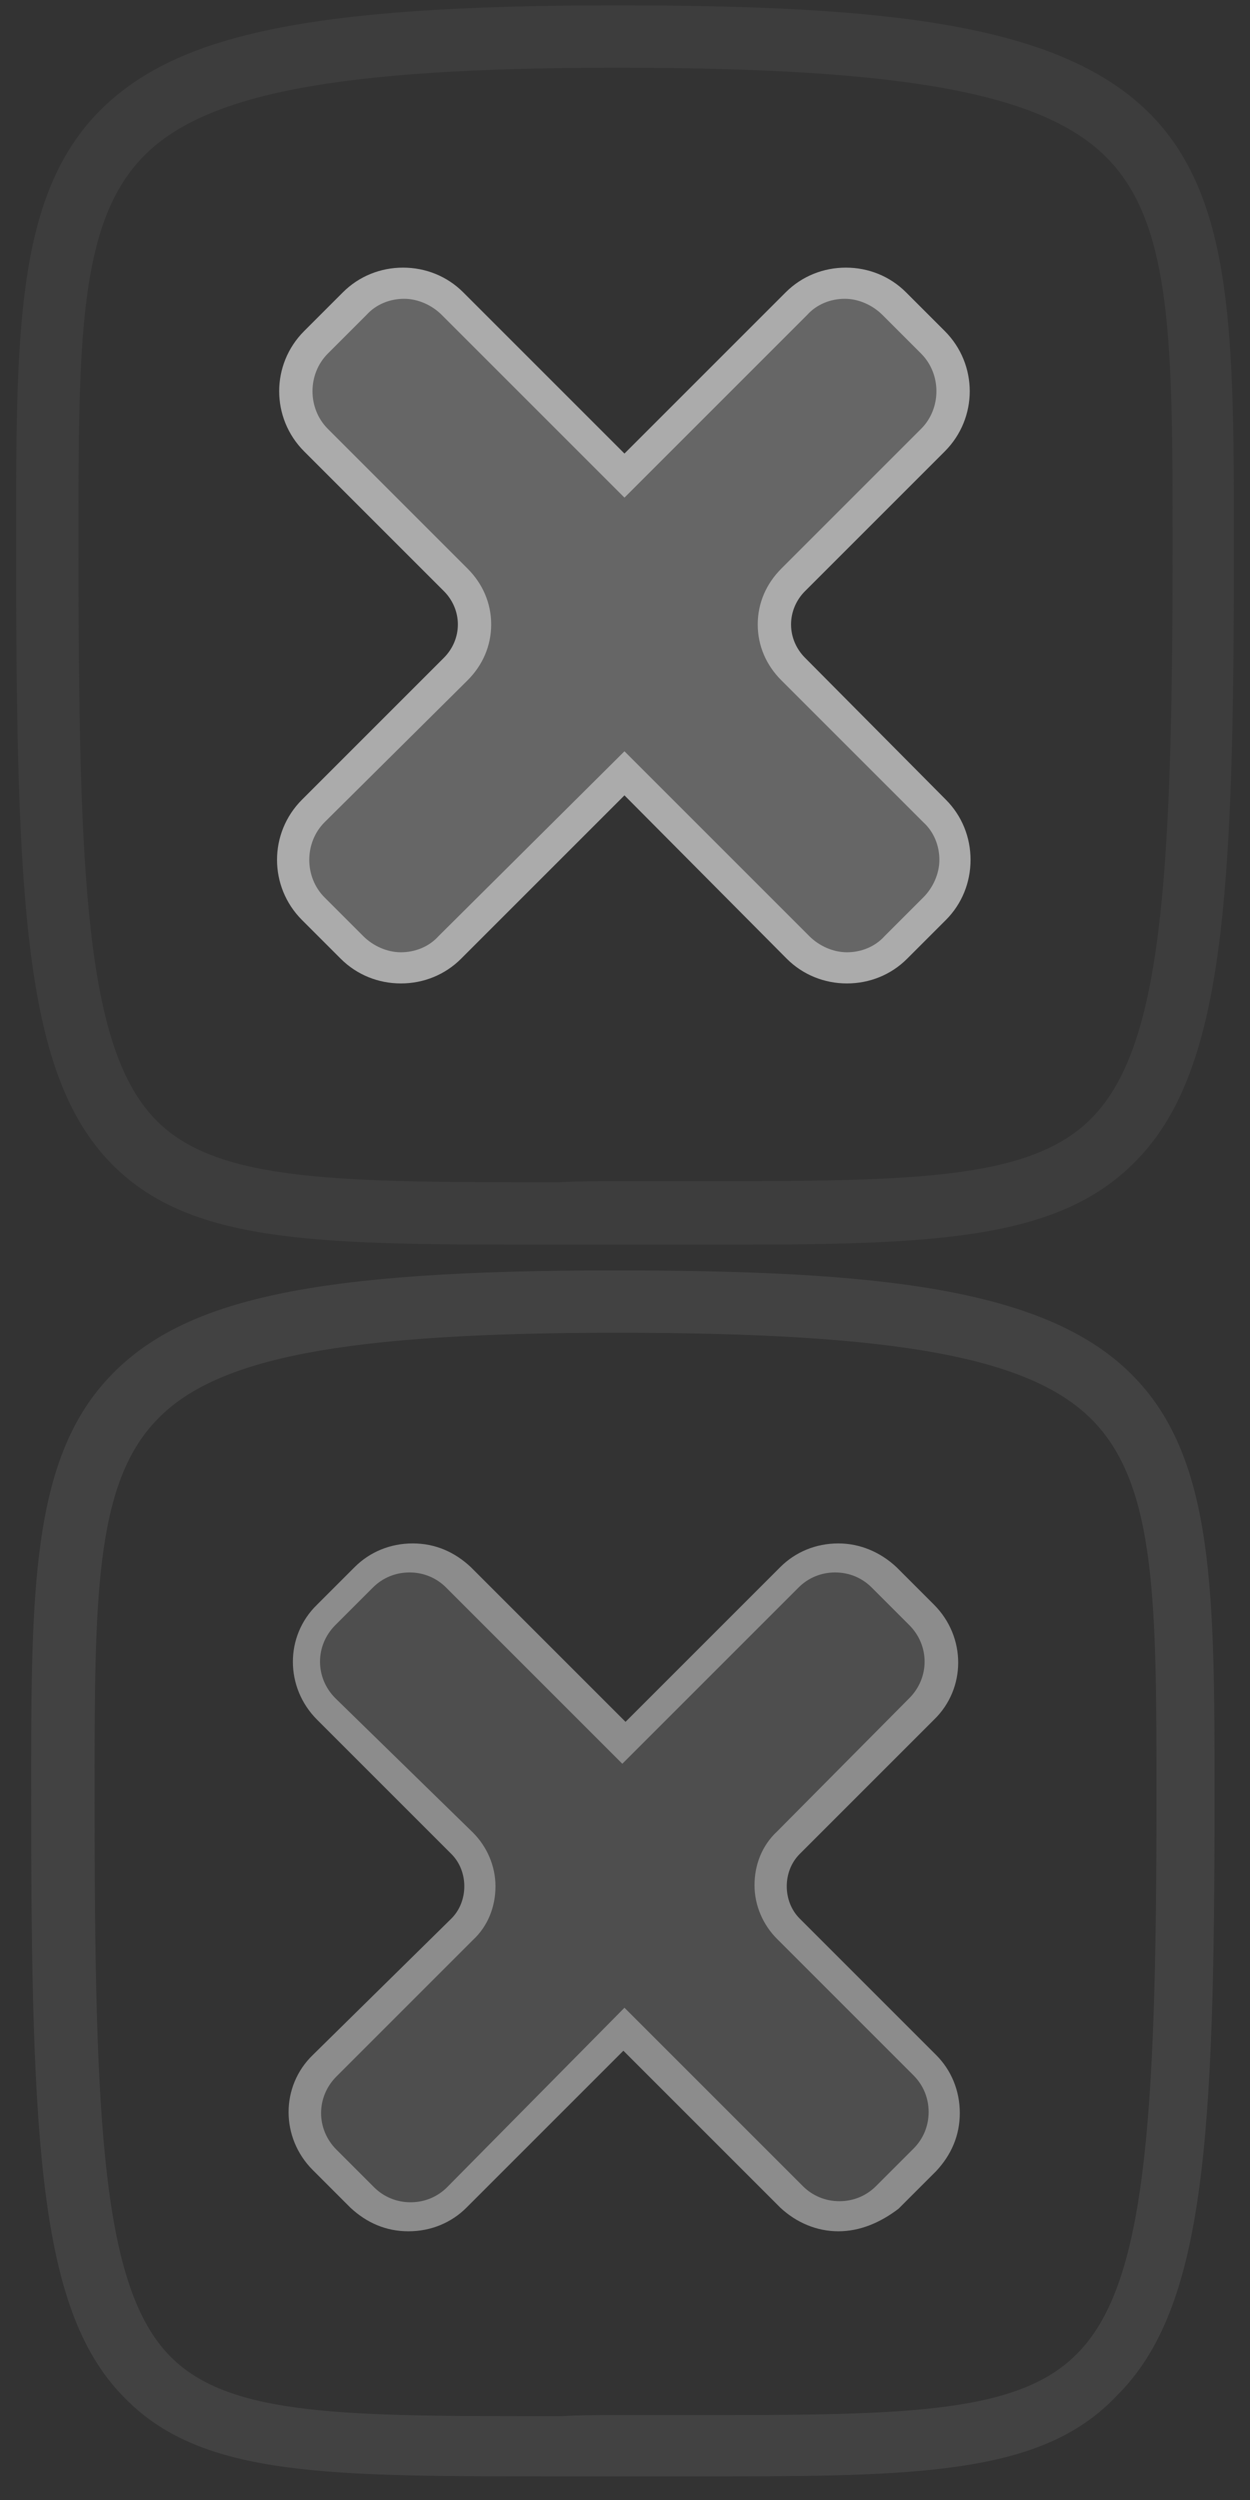 <?xml version="1.0" encoding="utf-8"?>
<!-- Generator: Adobe Illustrator 21.1.0, SVG Export Plug-In . SVG Version: 6.00 Build 0)  -->
<svg version="1.1" id="Layer_1" xmlns="http://www.w3.org/2000/svg" xmlns:xlink="http://www.w3.org/1999/xlink" x="0px" y="0px"
	 width="116.3px" height="232.6px" viewBox="0 0 116.3 232.6" style="enable-background:new 0 0 116.3 232.6;" xml:space="preserve"
	>
<rect x="0" y="0" width="116.3" height="232.6" fill="#333333" stroke="none"/>
<style type="text/css">
	.st0{display:none;fill:#535252;}
	.st1{display:none;}
	.st2{display:inline;opacity:0.5;fill:#EFEFEF;enable-background:new    ;}
	.st3{display:inline;opacity:0.5;fill:#C6C6C6;enable-background:new    ;}
	.st4{opacity:0.5;}
	.st5{opacity:0.5;fill:#5C5C5C;enable-background:new    ;}
	.st6{opacity:0.75;}
	.st7{display:inline;}
	.st8{fill:#EAEAEA;fill-opacity:0.3;}
	.st9{fill:#EAEAEA;}
	.st10{fill:#D1D1D1;}
	.st11{fill:#A5A5A5;fill-opacity:0.3;}
	.st12{fill:#CECECE;}
	.st13{display:inline;fill:#AAAAAA;}
	.st14{fill:#AAAAAA;}
	.st15{display:inline;fill:#62B146;}
	.st16{display:inline;fill:#54913A;}
	.st17{display:inline;fill:#DD4122;}
	.st18{display:inline;fill:#B73520;}
	.st19{display:inline;fill:#EAEAEA;fill-opacity:0.3;}
	.st20{display:inline;fill:#EFEFEF;}
	.st21{display:inline;fill:#EAEAEA;}
	.st22{fill:#EFEFEF;}
	.st23{display:inline;fill:#CECECE;}
	.st24{display:inline;opacity:0.25;}
	.st25{fill:#FFFFFF;}
	.st26{display:none;fill:#FFFFFF;}
	.st27{fill:#8C8C8C;fill-opacity:0.3;}
	.st28{fill:#8C8C8C;}
	.st29{opacity:0.5;fill:#FFFFFF;fill-opacity:0.5;}
	.st30{display:none;fill:#EFEFEF;}
	.st31{fill:#ABABAB;}
	.st32{display:inline;fill:none;stroke:#E70012;stroke-width:0.25;stroke-miterlimit:10;}
</style>
<path class="st0" d="M57.2,109.9c2.1,0,4,0,6,0c20.8,0,32.3,0.1,38.2-5.8c6.5-6.5,7.6-21.6,7.6-53.2c0-18.7,0-29.9-6-36.1
	c-5.9-6.1-18.7-8.5-45.7-8.5c-26.1,0-38.5,2.4-44.2,8.4C7.3,20.9,7.3,32,7.3,50.4v0.2c0,31.5,0.7,47.1,7.3,53.7
	c5.7,5.7,17,5.7,37.4,5.7C53.7,109.9,55.5,109.9,57.2,109.9z"/>
<path class="st0" d="M57.2,224.9c2,0,3.9,0,5.8,0c20.2,0,31.4,0.1,37.1-5.7c6.3-6.3,7.4-21,7.4-51.6c0-18.1,0-29-5.8-35.1
	c-5.7-6-18.2-8.3-44.4-8.3c-25.3,0-37.4,2.3-42.9,8.2c-5.7,6-5.7,16.8-5.7,34.7v0.2c0,30.6,0.7,45.8,7.1,52.2
	c5.6,5.6,16.5,5.5,36.4,5.5C53.8,224.9,55.5,224.9,57.2,224.9z"/>
<g id="Framing_-_ON" class="st1">
	<path class="st2" d="M68.4,115.8c-1.7,0-3.4,0-5.2,0c-1.9,0-3.9,0-5.9,0c-1.8,0-3.5,0-5.2,0c-22,0-34.1,0.1-41.6-7.4
		c-8.2-8.2-9-23.9-9-57.8v-0.2c0-19.2,0-31.8,7.4-39.7C16,3.2,28.6,0.5,57.3,0.5c25.3,0,41.6,1.7,49.9,10.3
		c7.6,7.9,7.6,20.7,7.6,40.1c0,32.7-0.9,49-9.3,57.3C98.5,115.2,87.5,115.8,68.4,115.8z M57.3,109.9c2.1,0,4,0,6,0
		c20.8,0,32.3,0.1,38.2-5.8c6.5-6.5,7.6-21.6,7.6-53.2c0-18.7,0-29.9-6-36.1c-5.9-6.1-18.7-8.5-45.7-8.5c-26.1,0-38.5,2.4-44.2,8.4
		C7.3,20.9,7.3,32,7.3,50.4v0.2c0,31.5,0.7,47.1,7.3,53.7c5.7,5.7,17,5.7,37.4,5.7C53.7,109.9,55.5,109.9,57.3,109.9z"/>
</g>
<g id="Framing_-_DOWN" class="st1">
	<path class="st3" d="M68,230.4c-1.6,0-3.3,0-5,0c-1.9,0-3.8,0-5.8,0c-1.7,0-3.4,0-5.1,0c-21.4,0-33.2,0.1-40.4-7.2
		c-8-7.9-8.8-23.2-8.8-56.2v-0.2c0-18.6,0-30.9,7.2-38.6c6.9-7.4,19.2-10,47-10c24.6,0,40.5,1.6,48.5,10c7.4,7.7,7.4,20.2,7.4,39
		c0,31.8-0.9,47.6-9.1,55.7C97.3,229.9,86.6,230.4,68,230.4z M57.3,224.7c2,0,3.9,0,5.8,0c20.2,0,31.4,0.1,37.1-5.7
		c6.3-6.3,7.4-21,7.4-51.6c0-18.1,0-29-5.8-35.1c-5.7-6-18.2-8.3-44.4-8.3c-25.3,0-37.4,2.3-42.9,8.2c-5.7,6-5.7,16.8-5.7,34.7v0.2
		c0,30.6,0.7,45.8,7.1,52.2c5.6,5.6,16.5,5.5,36.4,5.5C53.8,224.7,55.5,224.7,57.3,224.7z"/>
</g>
<g id="Framing_-_ON_-_LtBG" class="st4">
	<path class="st5" d="M68.4,115.8c-1.7,0-3.4,0-5.2,0c-1.9,0-3.9,0-5.9,0c-1.8,0-3.5,0-5.2,0c-22,0-34.1,0.1-41.6-7.4
		c-8.2-8.2-9-23.9-9-57.8v-0.2c0-19.2,0-31.8,7.4-39.7C16,3.2,28.6,0.5,57.3,0.5c25.3,0,41.6,1.7,49.9,10.3
		c7.6,7.9,7.6,20.7,7.6,40.1c0,32.7-0.9,49-9.3,57.3C98.5,115.2,87.5,115.8,68.4,115.8z M57.3,109.9c2.1,0,4,0,6,0
		c20.8,0,32.3,0.1,38.2-5.8c6.5-6.5,7.6-21.6,7.6-53.2c0-18.7,0-29.9-6-36.1c-5.9-6.1-18.7-8.5-45.7-8.5c-26.1,0-38.5,2.4-44.2,8.4
		C7.3,20.9,7.3,32,7.3,50.4v0.2c0,31.5,0.7,47.1,7.3,53.7c5.7,5.7,17,5.7,37.4,5.7C53.7,109.9,55.5,109.9,57.3,109.9z"/>
</g>
<g id="Framing_-_DOWN_-_LtBG" class="st6">
	<path class="st5" d="M68,230.4c-1.6,0-3.3,0-5,0c-1.9,0-3.8,0-5.8,0c-1.7,0-3.4,0-5.1,0c-21.4,0-33.2,0.1-40.4-7.2
		c-8-7.9-8.8-23.2-8.8-56.2v-0.2c0-18.6,0-30.9,7.2-38.6c6.9-7.4,19.2-10,47-10c24.6,0,40.5,1.6,48.5,10c7.4,7.7,7.4,20.2,7.4,39
		c0,31.8-0.9,47.6-9.1,55.7C97.3,229.9,86.6,230.4,68,230.4z M57.3,224.7c2,0,3.9,0,5.8,0c20.2,0,31.4,0.1,37.1-5.7
		c6.3-6.3,7.4-21,7.4-51.6c0-18.1,0-29-5.8-35.1c-5.7-6-18.2-8.3-44.4-8.3c-25.3,0-37.4,2.3-42.9,8.2c-5.7,6-5.7,16.8-5.7,34.7v0.2
		c0,30.6,0.7,45.8,7.1,52.2c5.6,5.6,16.5,5.5,36.4,5.5C53.8,224.7,55.5,224.7,57.3,224.7z"/>
</g>
<g id="Export_-_ON" class="st1">
	<g class="st7">
		<g>
			<g>
				<path class="st8" d="M26.4,91.1c0,2.3,1.8,4.1,4.1,4.1h54.9c2.5,0,4.4-2,4.4-4.4V59.6c0-1.4-1.1-2.5-2.5-2.5H71.5v16.7
					c0,3.1-2.5,5.6-5.6,5.6H50.2c-2.9,0-5.3-2.4-5.3-5.3v-17h-16c-1.4,0-2.5,1.1-2.5,2.5C26.4,59.6,26.4,91.1,26.4,91.1z"/>
				<path class="st9" d="M87.1,59.8v31c0,1-0.8,1.7-1.7,1.7H30.6c-0.8,0-1.4-0.6-1.4-1.4V59.8h13.1v14.3c0,4.4,3.6,8,8,8H66
					c4.6,0,8.3-3.7,8.3-8.3v-14L87.1,59.8 M87.4,57.1H71.5v16.7c0,3.1-2.5,5.6-5.6,5.6H50.2c-2.9,0-5.3-2.4-5.3-5.3v-17h-16
					c-1.4,0-2.5,1.1-2.5,2.5v31.6c0,2.3,1.8,4.1,4.1,4.1h54.9c2.5,0,4.4-2,4.4-4.4V59.6C89.8,58.2,88.7,57.1,87.4,57.1L87.4,57.1z"
					/>
			</g>
		</g>
		<path class="st10" d="M60.6,23.8h-4.9c-1.2,0-2.2,1-2.2,2.2v43.4c0,1.2,1,2.2,2.2,2.2h4.9c1.2,0,2.2-1,2.2-2.2V26
			C62.8,24.8,61.8,23.8,60.6,23.8z"/>
		<path class="st10" d="M59.5,21.6L59.5,21.6c-0.8-0.8-2.1-0.8-2.9,0L41.1,37.1c-0.8,0.8-0.8,2.1,0,2.9l0,0c0.8,0.8,2.1,0.8,2.9,0
			l15.5-15.5C60.3,23.7,60.3,22.4,59.5,21.6z"/>
		<path class="st10" d="M56.6,21.6L56.6,21.6c0.8-0.8,2.1-0.8,2.9,0L75,37.1c0.8,0.8,0.8,2.1,0,2.9l0,0c-0.8,0.8-2.1,0.8-2.9,0
			L56.6,24.5C55.9,23.7,55.9,22.4,56.6,21.6z"/>
	</g>
</g>
<g id="Export_-_DOWN" class="st1">
	<g class="st7">
		<g>
			<path class="st11" d="M27.7,206.1c0,2.2,1.8,3.9,3.9,3.9h52.6c2.4,0,4.3-1.9,4.3-4.3v-30c0-1.3-1.1-2.4-2.4-2.4H70.9v16
				c0,3-2.4,5.4-5.4,5.4h-15c-2.8,0-5-2.3-5-5v-16.3H30.1c-1.3,0-2.4,1.1-2.4,2.4V206.1z"/>
			<path class="st12" d="M86,176v29.8c0,0.9-0.7,1.7-1.7,1.7H31.7c-0.7,0-1.3-0.6-1.3-1.3V176H43v13.7c0,4.2,3.4,7.6,7.6,7.6h15.1
				c4.4,0,8-3.6,8-8V176H86 M86.2,173.4H70.9v16c0,3-2.4,5.4-5.4,5.4h-15c-2.8,0-5-2.3-5-5v-16.3H30.1c-1.3,0-2.4,1.1-2.4,2.4v30.3
				c0,2.2,1.8,3.9,3.9,3.9h52.6c2.4,0,4.3-1.9,4.3-4.3v-30C88.6,174.5,87.5,173.4,86.2,173.4L86.2,173.4z"/>
		</g>
	</g>
	<path class="st13" d="M60.4,141.5h-4.5c-1.2,0-2.2,1-2.2,2.2v41.4c0,1.2,1,2.2,2.2,2.2h4.5c1.2,0,2.2-1,2.2-2.2v-41.4
		C62.6,142.5,61.6,141.5,60.4,141.5z"/>
	<path class="st13" d="M59.5,139.4L59.5,139.4c-0.8-0.8-2-0.8-2.7,0l-14.9,14.9c-0.8,0.8-0.8,2,0,2.7l0,0c0.8,0.8,2,0.8,2.7,0
		l14.9-14.9C60.2,141.3,60.2,140.1,59.5,139.4z"/>
	<path class="st13" d="M56.7,139.4L56.7,139.4c0.8-0.8,2-0.8,2.7,0l14.8,14.8c0.8,0.8,0.8,2,0,2.7l0,0c-0.8,0.8-2,0.8-2.7,0
		l-14.8-14.8C55.9,141.3,55.9,140.1,56.7,139.4z"/>
</g>
<g id="Glossary_-_ON" class="st1">
	<g class="st7">
		<g>
			<path class="st10" d="M45.8,98.7c-1.4,0.4-2.8-0.4-3.2-1.8l-2.2-8.1c-0.3-1.2,0.4-2.4,1.6-2.8l49.7-13.8L76.1,16.4l-24.9,6.9
				l9.6,34.6l-10.9-4.8l-6.8,9.7l-9.6-34.6l-9.3,2.6c-2.3,0.6-3.6,3-3,5.2l17.7,63.7c0.7,2.4,3.2,3.9,5.7,3.2l51.6-14.4l-1-3.7
				L45.8,98.7z"/>
		</g>
		<rect x="44.9" y="84" transform="matrix(0.963 -0.268 0.268 0.963 -20.551 21.329)" class="st10" width="45.9" height="3.9"/>
	</g>
</g>
<g id="Glossary_-_DOWN" class="st1">
	<g class="st7">
		<g>
			<path class="st14" d="M46.4,213.1c-1.3,0.4-2.7-0.4-3-1.7l-2.1-7.7c-0.3-1.1,0.4-2.3,1.5-2.6l47.4-13.2l-14.8-53.1l-23.7,6.6
				l9.2,32.9l-10.4-4.6L44,179l-9.3-33l-8.9,2.5c-2.2,0.6-3.4,2.8-2.8,5l16.9,60.6c0.6,2.3,3.1,3.7,5.4,3l49.2-13.7l-1-3.5
				L46.4,213.1z"/>
		</g>
		
			<rect x="45.5" y="199.1" transform="matrix(0.963 -0.268 0.268 0.963 -51.391 25.401)" class="st14" width="43.7" height="3.7"/>
	</g>
</g>
<g id="Re-Do_-_ON" class="st1">
	<g class="st7">
		<polygon class="st10" points="62.7,57.8 61.1,46.8 89.2,42.8 85.2,14.7 96.2,13.1 101.8,52.2 		"/>
		<path class="st10" d="M73.1,76.2c-4.2,3.6-9.5,5.6-15.1,5.6c-6.2,0-11.9-2.4-16.3-6.7C37.3,70.7,35,65,35,58.8s2.4-11.9,6.7-16.3
			c4.4-4.4,10.1-6.7,16.3-6.7s11.9,2.4,16.3,6.7c2.6,2.6,4.5,5.7,5.6,9L99.4,45c-0.4-1.1-0.8-2.2-1.2-3.3c-2.2-5-5.4-9.7-9.4-13.7
			s-8.7-7.1-13.9-9.3c-5.4-2.3-11.1-3.4-17-3.4s-11.6,1.2-17,3.4C35.7,20.9,31,24,27,28s-7.1,8.7-9.3,13.9c-2.3,5.4-3.4,11.1-3.4,17
			s1.2,11.6,3.4,17c2.2,5.2,5.3,9.9,9.3,13.9s8.7,7.1,13.9,9.3c5.4,2.3,11.1,3.4,17,3.4s11.6-1.2,17-3.4c4.2-1.8,8.1-4.2,11.6-7.2
			L73.1,76.2z"/>
	</g>
</g>
<g id="Un-Do_-_ON" class="st1">
	<g class="st7">
		<polygon class="st10" points="53.4,58.8 55,47.8 26.9,43.8 30.9,15.7 20,14.1 14.3,53.2 		"/>
		<path class="st10" d="M43.1,77.2c4.2,3.6,9.5,5.6,15.1,5.6c6.2,0,11.9-2.4,16.3-6.7c4.4-4.4,6.7-10.1,6.7-16.3s-2.4-11.9-6.7-16.3
			c-4.4-4.4-10.1-6.7-16.3-6.7s-11.9,2.4-16.3,6.7c-2.6,2.6-4.5,5.7-5.6,9L16.8,46c0.4-1.1,0.8-2.2,1.2-3.3
			c2.2-5.2,5.3-9.9,9.3-13.9s8.7-7.1,13.9-9.3c5.4-2.3,11.1-3.4,17-3.4s11.6,1.2,17,3.4C80.3,21.8,85,25,89,29s7.1,8.7,9.3,13.9
			c2.3,5.4,3.4,11.1,3.4,17s-1.2,11.6-3.4,17C96.1,82,93,86.7,89,90.7s-8.7,7.1-13.9,9.3c-5.4,2.3-11.1,3.4-17,3.4s-11.6-1.2-17-3.4
			c-4.2-1.8-8.1-4.2-11.6-7.2L43.1,77.2z"/>
	</g>
</g>
<g id="Re-Do_-_DOWN" class="st1">
	<g class="st7">
		<polygon class="st14" points="62.4,174.8 60.9,164.4 87.5,160.6 83.7,134.1 94,132.6 99.3,169.5 		"/>
		<path class="st14" d="M72.2,192.2c-4,3.4-9,5.3-14.2,5.3c-5.8,0-11.3-2.3-15.4-6.4c-4.1-4.1-6.4-9.6-6.4-15.4
			c0-5.8,2.3-11.3,6.4-15.4c4.1-4.1,9.6-6.4,15.4-6.4s11.3,2.3,15.4,6.4c2.4,2.4,4.2,5.3,5.3,8.5l18.4-6.1c-0.3-1-0.7-2.1-1.2-3.1
			c-2.1-4.9-5-9.3-8.8-13.1s-8.2-6.7-13.1-8.8c-5.1-2.1-10.5-3.2-16-3.2s-10.9,1.1-16,3.2c-4.9,2.1-9.3,5-13.1,8.8
			s-6.7,8.2-8.8,13.1c-2.1,5.1-3.2,10.5-3.2,16c0,5.6,1.1,10.9,3.2,16c2.1,4.9,5,9.3,8.8,13.1s8.2,6.7,13.1,8.8
			c5.1,2.1,10.5,3.2,16,3.2s10.9-1.1,16-3.2c4-1.7,7.7-4,10.9-6.8L72.2,192.2z"/>
	</g>
</g>
<g id="Un-Do_-_DOWN" class="st1">
	<g class="st7">
		<polygon class="st14" points="53.7,175.8 55.2,165.4 28.6,161.6 32.5,135.1 22.1,133.6 16.8,170.5 		"/>
		<path class="st14" d="M43.9,193.2c4,3.4,9,5.3,14.2,5.3c5.8,0,11.3-2.3,15.4-6.4c4.1-4.1,6.4-9.6,6.4-15.4
			c0-5.8-2.3-11.3-6.4-15.4c-4.1-4.1-9.6-6.4-15.4-6.4s-11.3,2.3-15.4,6.4c-2.4,2.4-4.2,5.3-5.3,8.5L19,163.7c0.3-1,0.7-2.1,1.2-3.1
			c2.1-4.9,5-9.3,8.8-13.1s8.2-6.7,13.1-8.8c5.1-2.1,10.5-3.2,16-3.2s10.9,1.1,16,3.2c4.9,2.1,9.3,5,13.1,8.8
			c3.8,3.8,6.7,8.2,8.8,13.1c2.1,5.1,3.2,10.5,3.2,16c0,5.6-1.1,10.9-3.2,16c-2.1,4.9-5,9.3-8.8,13.1s-8.2,6.7-13.1,8.8
			c-5.1,2.1-10.5,3.2-16,3.2s-10.9-1.1-16-3.2c-4-1.7-7.7-4-10.9-6.8L43.9,193.2z"/>
	</g>
</g>
<g id="Zoom_In_-_ON" class="st1">
	<g class="st7">
		<path class="st10" d="M57.9,41.5c-9.2,0-16.7,7.5-16.7,16.7s7.5,16.7,16.7,16.7s16.7-7.5,16.7-16.7S67.1,41.5,57.9,41.5z
			 M68.9,60.3H60v8.9h-4.4v-8.9h-8.9v-4.4h8.9V47H60v8.9h8.9V60.3z"/>
		<path class="st10" d="M73.5,81c-4.4,3-9.8,4.8-15.6,4.8c-15.3,0-27.7-12.4-27.7-27.7s12.4-27.7,27.7-27.7s27.7,12.4,27.7,27.7
			c0,5.9-1.9,11.4-5.1,15.9l9.7,9.7c5.6-7,8.9-16,8.9-25.7c0-22.8-18.5-41.3-41.3-41.3S16.5,35.2,16.5,58S35,99.3,57.8,99.3
			c9.5,0,18.3-3.2,25.3-8.7L73.5,81z"/>
	</g>
</g>
<g id="Zoom_out_-_ON" class="st1">
	<g class="st7">
		<path class="st10" d="M57.9,41.5c-9.2,0-16.7,7.5-16.7,16.7s7.5,16.7,16.7,16.7s16.7-7.5,16.7-16.7S67.1,41.5,57.9,41.5z M68.9,60
			H46.8v-4.4h22.1V60z"/>
		<path class="st10" d="M73.7,80.9c-4.5,3.1-9.9,5-15.8,5c-15.3,0-27.7-12.4-27.7-27.7s12.4-27.7,27.7-27.7s27.7,12.4,27.7,27.7
			c0,5.8-1.8,11.3-4.9,15.7l9.7,9.7c5.5-7,8.8-15.9,8.8-25.5c0-22.8-18.5-41.3-41.3-41.3S16.6,35.3,16.6,58.1s18.5,41.3,41.3,41.3
			c9.6,0,18.5-3.3,25.5-8.8L73.7,80.9z"/>
	</g>
</g>
<g id="Reset_Scale_-_ON" class="st1">
	<g class="st7">
		<path class="st10" d="M57.9,41.5c-9.2,0-16.7,7.5-16.7,16.7s7.5,16.7,16.7,16.7s16.7-7.5,16.7-16.7S67.1,41.5,57.9,41.5z
			 M68.9,65.5H46.8v-4.4h22.1V65.5z M68.9,55.8H46.8v-4.4h22.1V55.8z"/>
		<path class="st10" d="M73.8,80.8c-4.5,3.2-10,5.1-15.9,5.1c-15.3,0-27.7-12.4-27.7-27.7s12.4-27.7,27.7-27.7s27.7,12.4,27.7,27.7
			c0,5.8-1.8,11.1-4.8,15.6l9.7,9.7c5.4-7,8.7-15.8,8.7-25.3c0-22.8-18.5-41.3-41.3-41.3S16.6,35.4,16.6,58.2s18.5,41.3,41.3,41.3
			c9.7,0,18.6-3.3,25.6-8.9L73.8,80.8z"/>
	</g>
</g>
<g id="Zoom_In_-_DOWN" class="st1">
	<g class="st7">
		<g>
			<path class="st14" d="M57.9,158.7c-8.7,0-15.8,7.1-15.8,15.8s7.1,15.8,15.8,15.8s15.8-7.1,15.8-15.8
				C73.6,165.7,66.6,158.7,57.9,158.7z M68.3,176.5H60v8.4h-4.1v-8.4h-8.4v-4.1h8.4V164H60v8.4h8.4L68.3,176.5L68.3,176.5z"/>
		</g>
		<g>
			<path class="st14" d="M72.6,196c-4.2,2.9-9.3,4.6-14.7,4.6c-14.4,0-26.2-11.7-26.2-26.2c0-14.4,11.7-26.2,26.2-26.2
				c14.4,0,26.2,11.7,26.2,26.2c0,5.6-1.8,10.8-4.8,15l9.2,9.2c5.3-6.7,8.5-15.1,8.5-24.2c0-21.6-17.5-39-39-39
				c-21.6,0-39,17.5-39,39s17.5,39,39,39c9,0,17.3-3.1,23.9-8.2L72.6,196z"/>
		</g>
	</g>
</g>
<g id="Zoom_out_-_DOWN" class="st1">
	<g class="st7">
		<g>
			<path class="st14" d="M57.9,158.7c-8.7,0-15.8,7.1-15.8,15.8s7.1,15.8,15.8,15.8s15.8-7.1,15.8-15.8
				C73.6,165.7,66.6,158.7,57.9,158.7z M68.3,176.2H47.4V172h20.9V176.2z"/>
		</g>
		<g>
			<path class="st14" d="M72.8,195.9c-4.2,2.9-9.4,4.7-14.9,4.7c-14.4,0-26.2-11.7-26.2-26.2c0-14.4,11.7-26.2,26.2-26.2
				c14.4,0,26.2,11.7,26.2,26.2c0,5.5-1.7,10.6-4.7,14.9l9.2,9.2c5.2-6.6,8.3-15,8.3-24.1c0-21.6-17.5-39-39-39
				c-21.6,0-39,17.5-39,39s17.5,39,39,39c9.1,0,17.5-3.1,24.1-8.4L72.8,195.9z"/>
		</g>
	</g>
</g>
<g id="Reset_Scale_-_DOWN" class="st1">
	<g class="st7">
		<g>
			<path class="st14" d="M57.9,158.7c-8.7,0-15.8,7.1-15.8,15.8s7.1,15.8,15.8,15.8s15.8-7.1,15.8-15.8
				C73.6,165.7,66.6,158.7,57.9,158.7z M68.3,181.4H47.4v-4.1h20.9V181.4z M68.3,172.2H47.4v-4.1h20.9V172.2z"/>
		</g>
		<g>
			<path class="st14" d="M72.9,195.8c-4.3,3-9.4,4.8-15,4.8c-14.4,0-26.2-11.7-26.2-26.2c0-14.4,11.7-26.2,26.2-26.2
				c14.4,0,26.2,11.7,26.2,26.2c0,5.5-1.7,10.5-4.6,14.7l9.2,9.2c5.1-6.6,8.2-14.9,8.2-23.9c0-21.6-17.5-39-39-39
				c-21.6,0-39,17.5-39,39c0,21.6,17.5,39,39,39c9.2,0,17.6-3.2,24.2-8.4L72.9,195.8z"/>
		</g>
	</g>
</g>
<g id="Play_-_ON" class="st1">
	<path class="st15" d="M92.7,37L65,40V29.5c0-1.2-1-2-2.1-1.9L32,31v-3.5h-5.4v68.6H32V72.5l29-3.2v10.5c0,1.2,1,2,2.1,1.9l29.6-3.2
		c1.2-0.1,2.1-1.2,2.1-2.4V38.9C94.8,37.8,93.9,36.9,92.7,37z"/>
</g>
<g id="Play_-_DOWN" class="st1">
	<path class="st16" d="M90.6,154.5l-26.1,2.8v-9.9c0-1.1-0.9-1.9-2-1.8l-29.1,3.2v-3.3h-5V210h5v-22.3l27.3-3v9.9
		c0,1.1,0.9,1.9,2,1.8l27.8-3c1.1-0.1,2-1.1,2-2.2v-35C92.7,155.2,91.7,154.4,90.6,154.5z"/>
</g>
<g id="Stop_-_ON" class="st1">
	<polygon class="st17" points="73,25.7 93.2,45.9 93.2,74.4 73,94.5 44.5,94.5 24.4,74.4 24.4,45.9 44.5,25.7 	"/>
</g>
<g id="Stop_-_DOWN" class="st1">
	<polygon class="st18" points="72.1,143.8 91.1,162.8 91.1,189.6 72.1,208.5 45.3,208.5 26.4,189.6 26.4,162.8 45.3,143.8 	"/>
</g>
<g id="Back_-_ON" class="st1">
	<path class="st19" d="M34.1,58l29.2,29.2c2.4,2.4,6.4,2.4,8.8,0l3.5-3.5c2.4-2.4,2.4-6.4,0-8.8l-15-15.1c-1-1-1-2.6,0-3.6
		l14.9-14.9c2.4-2.4,2.4-6.4,0-8.8L72,29c-2.4-2.4-6.4-2.4-8.8,0L34.1,58L34.1,58z"/>
	<path class="st20" d="M67.8,90.5c-2.1,0-4-0.8-5.4-2.2L32.1,58l30-30c1.4-1.4,3.4-2.2,5.4-2.2c2.1,0,4,0.8,5.4,2.2l3.5,3.5
		c3,3,3,7.9,0,10.9L61.6,57.2c-0.2,0.2-0.3,0.5-0.3,0.8s0.1,0.6,0.3,0.8l15.1,15.1c1.4,1.4,2.2,3.4,2.2,5.4c0,2.1-0.8,4-2.2,5.4
		l-3.5,3.5C71.7,89.7,69.8,90.5,67.8,90.5z M36.1,58l28.2,28.2c0.9,0.9,2.1,1.4,3.4,1.4s2.5-0.5,3.4-1.4l3.5-3.5
		c0.9-0.9,1.4-2.1,1.4-3.4s-0.5-2.5-1.4-3.4l-15-15.1c-1.5-1.5-1.5-4.1,0-5.6l14.9-14.9c1.9-1.9,1.9-5,0-6.8L71,30
		c-0.9-0.9-2.1-1.4-3.4-1.4s-2.5,0.5-3.4,1.4L36.1,58z"/>
	<path class="st21" d="M67.8,90.5c-2.1,0-4-0.8-5.4-2.2L32.1,58l30-30c1.4-1.4,3.4-2.2,5.4-2.2c2.1,0,4,0.8,5.4,2.2l3.5,3.5
		c3,3,3,7.9,0,10.9L61.6,57.2c-0.2,0.2-0.3,0.5-0.3,0.8s0.1,0.6,0.3,0.8l15.1,15.1c1.4,1.4,2.2,3.4,2.2,5.4c0,2.1-0.8,4-2.2,5.4
		l-3.5,3.5C71.7,89.7,69.8,90.5,67.8,90.5z M36.1,58l28.2,28.2c0.9,0.9,2.1,1.4,3.4,1.4s2.5-0.5,3.4-1.4l3.5-3.5
		c0.9-0.9,1.4-2.1,1.4-3.4s-0.5-2.5-1.4-3.4l-15-15.1c-1.5-1.5-1.5-4.1,0-5.6l14.9-14.9c1.9-1.9,1.9-5,0-6.8L71,30
		c-0.9-0.9-2.1-1.4-3.4-1.4s-2.5,0.5-3.4,1.4L36.1,58z"/>
</g>
<g id="Back_-_DOWN" class="st1">
	<g class="st7">
		<path class="st11" d="M35.2,174.3L62.9,202c2.3,2.3,6.1,2.3,8.4,0l3.3-3.3c2.3-2.3,2.3-6.1,0-8.4L60.3,176c-0.9-0.9-0.9-2.5,0-3.4
			l14.1-14.1c2.3-2.3,2.3-6.1,0-8.4l-3.3-3.3c-2.3-2.3-6.1-2.3-8.4,0L35.2,174.3L35.2,174.3z"/>
		<path class="st22" d="M67.1,205.1c-2,0-3.8-0.8-5.2-2.1l-28.7-28.7l28.5-28.5c1.4-1.4,3.2-2.1,5.2-2.1s3.8,0.8,5.2,2.1l3.3,3.3
			c2.8,2.8,2.8,7.5,0,10.3l-14.1,14.1c-0.2,0.2-0.3,0.5-0.3,0.8s0.1,0.6,0.3,0.8l14.3,14.3c1.4,1.4,2.1,3.2,2.1,5.2
			s-0.8,3.8-2.1,5.2l-3.3,3.3C70.9,204.4,69.1,205.1,67.1,205.1z M37.1,174.3l26.8,26.8c0.9,0.9,2,1.3,3.2,1.3
			c1.2,0,2.4-0.5,3.2-1.3l3.3-3.3c0.9-0.9,1.3-2,1.3-3.2s-0.5-2.4-1.3-3.2L59.4,177c-1.5-1.5-1.5-3.8,0-5.3l14.1-14.1
			c1.8-1.8,1.8-4.7,0-6.5l-3.3-3.3c-0.9-0.9-2-1.3-3.2-1.3s-2.4,0.5-3.2,1.3L37.1,174.3z"/>
	</g>
	<path class="st23" d="M67.1,205.1c-2,0-3.8-0.8-5.2-2.1l-28.7-28.7l28.5-28.5c1.4-1.4,3.2-2.1,5.2-2.1s3.8,0.8,5.2,2.1l3.3,3.3
		c2.8,2.8,2.8,7.5,0,10.3l-14.1,14.1c-0.2,0.2-0.3,0.5-0.3,0.8s0.1,0.6,0.3,0.8l14.3,14.3c1.4,1.4,2.1,3.2,2.1,5.2s-0.8,3.8-2.1,5.2
		l-3.3,3.3C70.9,204.4,69.1,205.1,67.1,205.1z M37.1,174.3l26.8,26.8c0.9,0.9,2,1.3,3.2,1.3c1.2,0,2.4-0.5,3.2-1.3l3.3-3.3
		c0.9-0.9,1.3-2,1.3-3.2s-0.5-2.4-1.3-3.2L59.4,177c-1.5-1.5-1.5-3.8,0-5.3l14.1-14.1c1.8-1.8,1.8-4.7,0-6.5l-3.3-3.3
		c-0.9-0.9-2-1.3-3.2-1.3s-2.4,0.5-3.2,1.3L37.1,174.3z"/>
</g>
<g id="Close_-_ON" class="st1">
	<g class="st24">
		<path class="st25" d="M87,75.5L73.8,62.2c-2.3-2.3-2.3-6,0-8.3l13-13c2.5-2.5,2.5-6.6,0-9.1l-3.6-3.6c-2.5-2.5-6.6-2.5-9.1,0
			l-16,16l-16-16c-2.5-2.5-6.6-2.5-9.1,0l-3.6,3.6c-2.5,2.5-2.5,6.6,0,9.1l13,13c2.3,2.3,2.3,6,0,8.3L29.1,75.5
			c-2.5,2.5-2.5,6.6,0,9.1l3.6,3.6c2.5,2.5,6.6,2.5,9.1,0L58,72l16.2,16.2c2.5,2.5,6.6,2.5,9.1,0l3.6-3.6C89.5,82.1,89.5,78,87,75.5
			z"/>
		<path class="st22" d="M78.8,91.5c-2.1,0-4.1-0.8-5.6-2.3L58.1,74L42.9,89.2c-1.5,1.5-3.5,2.3-5.6,2.3s-4.1-0.8-5.6-2.3l-3.6-3.6
			c-3.1-3.1-3.1-8.1,0-11.2l13.2-13.2c0.8-0.8,1.3-1.9,1.3-3.1c0-1.2-0.5-2.3-1.3-3.1l-13-13c-3.1-3.1-3.1-8.1,0-11.2l3.6-3.6
			c1.5-1.5,3.5-2.3,5.6-2.3c2.1,0,4.1,0.8,5.6,2.3l15,15l15-15c1.5-1.5,3.5-2.3,5.6-2.3s4.1,0.8,5.6,2.3l3.6,3.6
			c3.1,3.1,3.1,8.1,0,11.2l-13,13c-0.8,0.8-1.3,1.9-1.3,3.1c0,1.2,0.5,2.3,1.3,3.1L88,74.4l0,0c1.5,1.5,2.3,3.5,2.3,5.6
			s-0.8,4.1-2.3,5.6l-3.6,3.6C82.9,90.7,80.9,91.5,78.8,91.5z M58.1,69.9l17.2,17.2c0.9,0.9,2.2,1.5,3.5,1.5s2.6-0.5,3.5-1.5
			l3.6-3.6c0.9-0.9,1.5-2.2,1.5-3.5s-0.5-2.6-1.5-3.5l0,0L72.7,63.3c-1.4-1.4-2.2-3.2-2.2-5.2s0.8-3.8,2.2-5.2l13-13
			c1.9-1.9,1.9-5.1,0-7l-3.6-3.6c-0.9-0.9-2.2-1.5-3.5-1.5s-2.6,0.5-3.5,1.5l-17,17l-17-17c-0.9-0.9-2.2-1.5-3.5-1.5
			s-2.6,0.5-3.5,1.5l-3.6,3.6c-1.9,1.9-1.9,5.1,0,7l13,13c1.4,1.4,2.2,3.2,2.2,5.2s-0.8,3.8-2.2,5.2L30.2,76.5c-1.9,1.9-1.9,5.1,0,7
			l3.6,3.6c0.9,0.9,2.2,1.5,3.5,1.5s2.6-0.5,3.5-1.5L58.1,69.9z"/>
	</g>
	<path class="st20" d="M78.8,91.5c-2.1,0-4.1-0.8-5.6-2.3L58.1,74L42.9,89.2c-1.5,1.5-3.5,2.3-5.6,2.3s-4.1-0.8-5.6-2.3l-3.6-3.6
		c-3.1-3.1-3.1-8.1,0-11.2l13.2-13.2c0.8-0.8,1.3-1.9,1.3-3.1c0-1.2-0.5-2.3-1.3-3.1l-13-13c-3.1-3.1-3.1-8.1,0-11.2l3.6-3.6
		c1.5-1.5,3.5-2.3,5.6-2.3c2.1,0,4.1,0.8,5.6,2.3l15,15l15-15c1.5-1.5,3.5-2.3,5.6-2.3s4.1,0.8,5.6,2.3l3.6,3.6
		c3.1,3.1,3.1,8.1,0,11.2l-13,13c-0.8,0.8-1.3,1.9-1.3,3.1c0,1.2,0.5,2.3,1.3,3.1L88,74.4l0,0c1.5,1.5,2.3,3.5,2.3,5.6
		s-0.8,4.1-2.3,5.6l-3.6,3.6C82.9,90.7,80.9,91.5,78.8,91.5z M58.1,69.9l17.2,17.2c0.9,0.9,2.2,1.5,3.5,1.5s2.6-0.5,3.5-1.5l3.6-3.6
		c0.9-0.9,1.5-2.2,1.5-3.5s-0.5-2.6-1.5-3.5l0,0L72.7,63.3c-1.4-1.4-2.2-3.2-2.2-5.2s0.8-3.8,2.2-5.2l13-13c1.9-1.9,1.9-5.1,0-7
		l-3.6-3.6c-0.9-0.9-2.2-1.5-3.5-1.5s-2.6,0.5-3.5,1.5l-17,17l-17-17c-0.9-0.9-2.2-1.5-3.5-1.5s-2.6,0.5-3.5,1.5l-3.6,3.6
		c-1.9,1.9-1.9,5.1,0,7l13,13c1.4,1.4,2.2,3.2,2.2,5.2s-0.8,3.8-2.2,5.2L30.2,76.5c-1.9,1.9-1.9,5.1,0,7l3.6,3.6
		c0.9,0.9,2.2,1.5,3.5,1.5s2.6-0.5,3.5-1.5L58.1,69.9z"/>
</g>
<path class="st26" d="M78,207.6c-2,0-3.9-0.8-5.4-2.2L58,190.8l-14.6,14.6c-1.4,1.4-3.3,2.2-5.4,2.2s-3.9-0.8-5.4-2.2l-3.5-3.5
	c-3-3-3-7.8,0-10.7L42,178.5c0.8-0.8,1.2-1.9,1.2-3s-0.4-2.2-1.2-3L29.5,160c-3-3-3-7.8,0-10.7l3.5-3.5c1.4-1.4,3.3-2.2,5.4-2.2
	s3.9,0.8,5.4,2.2l14.4,14.4l14.4-14.4c1.4-1.4,3.3-2.2,5.4-2.2c2,0,3.9,0.8,5.4,2.2l3.5,3.5c3,3,3,7.8,0,10.7l-12.5,12.5
	c-0.8,0.8-1.2,1.9-1.2,3s0.4,2.2,1.2,3l12.7,12.7l0,0c1.4,1.4,2.2,3.3,2.2,5.4s-0.8,3.9-2.2,5.4l-3.5,3.5
	C81.9,206.8,80,207.6,78,207.6z M58.1,186.8l16.6,16.6c0.9,0.9,2.1,1.4,3.4,1.4s2.5-0.5,3.4-1.4l3.5-3.5c0.9-0.9,1.4-2.1,1.4-3.4
	s-0.5-2.5-1.4-3.4l0,0l-12.7-12.7c-1.3-1.3-2.1-3.1-2.1-5s0.7-3.7,2.1-5L84.6,158c1.9-1.9,1.9-4.9,0-6.8l-3.5-3.5
	c-0.9-0.9-2.1-1.4-3.4-1.4s-2.5,0.5-3.4,1.4l-16.4,16.4l-16.4-16.4c-0.9-0.9-2.1-1.4-3.4-1.4s-2.5,0.5-3.4,1.4l-3.5,3.5
	c-1.9,1.9-1.9,4.9,0,6.8L44,170.5c1.3,1.3,2.1,3.1,2.1,5s-0.7,3.7-2.1,5l-12.7,12.7c-1.9,1.9-1.9,4.9,0,6.8l3.5,3.5
	c0.9,0.9,2.1,1.4,3.4,1.4s2.5-0.5,3.4-1.4L58.1,186.8z"/>
<path class="st27" d="M85.8,192.2l-12.7-12.7c-2.2-2.2-2.2-5.8,0-8L85.6,159c2.4-2.4,2.4-6.3,0-8.8l-3.5-3.5c-2.4-2.4-6.3-2.4-8.8,0
	l-15.4,15.4l-15.4-15.4c-2.4-2.4-6.3-2.4-8.8,0l-3.5,3.5c-2.4,2.4-2.4,6.3,0,8.8L43,171.5c2.2,2.2,2.2,5.8,0,8l-12.7,12.7
	c-2.4,2.4-2.4,6.3,0,8.8l3.5,3.5c2.4,2.4,6.3,2.4,8.8,0l15.6-15.6l15.6,15.6c2.4,2.4,6.3,2.4,8.8,0l3.5-3.5
	C88.2,198.5,88.2,194.6,85.8,192.2z"/>
<path class="st28" d="M78,207.6c-2,0-3.9-0.8-5.4-2.2L58,190.8l-14.6,14.6c-1.4,1.4-3.3,2.2-5.4,2.2s-3.9-0.8-5.4-2.2l-3.5-3.5
	c-3-3-3-7.8,0-10.7L42,178.5c0.8-0.8,1.2-1.9,1.2-3s-0.4-2.2-1.2-3L29.5,160c-3-3-3-7.8,0-10.7l3.5-3.5c1.4-1.4,3.3-2.2,5.4-2.2
	s3.9,0.8,5.4,2.2l14.4,14.4l14.4-14.4c1.4-1.4,3.3-2.2,5.4-2.2c2,0,3.9,0.8,5.4,2.2l3.5,3.5c3,3,3,7.8,0,10.7l-12.5,12.5
	c-0.8,0.8-1.2,1.9-1.2,3s0.4,2.2,1.2,3l12.7,12.7l0,0c1.4,1.4,2.2,3.3,2.2,5.4s-0.8,3.9-2.2,5.4l-3.5,3.5
	C81.9,206.8,80,207.6,78,207.6z M58.1,186.8l16.6,16.6c0.9,0.9,2.1,1.4,3.4,1.4s2.5-0.5,3.4-1.4l3.5-3.5c0.9-0.9,1.4-2.1,1.4-3.4
	s-0.5-2.5-1.4-3.4l0,0l-12.7-12.7c-1.3-1.3-2.1-3.1-2.1-5s0.7-3.7,2.1-5L84.6,158c1.9-1.9,1.9-4.9,0-6.8l-3.5-3.5
	c-0.9-0.9-2.1-1.4-3.4-1.4s-2.5,0.5-3.4,1.4l-16.4,16.4l-16.4-16.4c-0.9-0.9-2.1-1.4-3.4-1.4s-2.5,0.5-3.4,1.4l-3.5,3.5
	c-1.9,1.9-1.9,4.9,0,6.8L44,170.5c1.3,1.3,2.1,3.1,2.1,5s-0.7,3.7-2.1,5l-12.7,12.7c-1.9,1.9-1.9,4.9,0,6.8l3.5,3.5
	c0.9,0.9,2.1,1.4,3.4,1.4s2.5-0.5,3.4-1.4L58.1,186.8z"/>
<path class="st29" d="M87,75.5L73.8,62.2c-2.3-2.3-2.3-6,0-8.3l13-13c2.5-2.5,2.5-6.6,0-9.1l-3.6-3.6c-2.5-2.5-6.6-2.5-9.1,0l-16,16
	l-16-16c-2.5-2.5-6.6-2.5-9.1,0l-3.6,3.6c-2.5,2.5-2.5,6.6,0,9.1l13,13c2.3,2.3,2.3,6,0,8.3L29.1,75.5c-2.5,2.5-2.5,6.6,0,9.1
	l3.6,3.6c2.5,2.5,6.6,2.5,9.1,0L58,72l16.2,16.2c2.5,2.5,6.6,2.5,9.1,0l3.6-3.6C89.5,82.1,89.5,78,87,75.5z"/>
<path class="st30" d="M78.8,91.5c-2.1,0-4.1-0.8-5.6-2.3L58.1,74L42.9,89.2c-1.5,1.5-3.5,2.3-5.6,2.3s-4.1-0.8-5.6-2.3l-3.6-3.6
	c-3.1-3.1-3.1-8.1,0-11.2l13.2-13.2c0.8-0.8,1.3-1.9,1.3-3.1c0-1.2-0.5-2.3-1.3-3.1l-13-13c-3.1-3.1-3.1-8.1,0-11.2l3.6-3.6
	c1.5-1.5,3.5-2.3,5.6-2.3c2.1,0,4.1,0.8,5.6,2.3l15,15l15-15c1.5-1.5,3.5-2.3,5.6-2.3s4.1,0.8,5.6,2.3l3.6,3.6
	c3.1,3.1,3.1,8.1,0,11.2l-13,13c-0.8,0.8-1.3,1.9-1.3,3.1c0,1.2,0.5,2.3,1.3,3.1L88,74.4l0,0c1.5,1.5,2.3,3.5,2.3,5.6
	s-0.8,4.1-2.3,5.6l-3.6,3.6C82.9,90.7,80.9,91.5,78.8,91.5z M58.1,69.9l17.2,17.2c0.9,0.9,2.2,1.5,3.5,1.5s2.6-0.5,3.5-1.5l3.6-3.6
	c0.9-0.9,1.5-2.2,1.5-3.5s-0.5-2.6-1.5-3.5l0,0L72.7,63.3c-1.4-1.4-2.2-3.2-2.2-5.2s0.8-3.8,2.2-5.2l13-13c1.9-1.9,1.9-5.1,0-7
	l-3.6-3.6c-0.9-0.9-2.2-1.5-3.5-1.5s-2.6,0.5-3.5,1.5l-17,17l-17-17c-0.9-0.9-2.2-1.5-3.5-1.5s-2.6,0.5-3.5,1.5l-3.6,3.6
	c-1.9,1.9-1.9,5.1,0,7l13,13c1.4,1.4,2.2,3.2,2.2,5.2s-0.8,3.8-2.2,5.2L30.2,76.5c-1.9,1.9-1.9,5.1,0,7l3.6,3.6
	c0.9,0.9,2.2,1.5,3.5,1.5s2.6-0.5,3.5-1.5L58.1,69.9z"/>
<path class="st31" d="M78.8,91.5c-2.1,0-4.1-0.8-5.6-2.3L58.1,74L42.9,89.2c-1.5,1.5-3.5,2.3-5.6,2.3s-4.1-0.8-5.6-2.3l-3.6-3.6
	c-3.1-3.1-3.1-8.1,0-11.2l13.2-13.2c0.8-0.8,1.3-1.9,1.3-3.1c0-1.2-0.5-2.3-1.3-3.1l-13-13c-3.1-3.1-3.1-8.1,0-11.2l3.6-3.6
	c1.5-1.5,3.5-2.3,5.6-2.3c2.1,0,4.1,0.8,5.6,2.3l15,15l15-15c1.5-1.5,3.5-2.3,5.6-2.3s4.1,0.8,5.6,2.3l3.6,3.6
	c3.1,3.1,3.1,8.1,0,11.2l-13,13c-0.8,0.8-1.3,1.9-1.3,3.1c0,1.2,0.5,2.3,1.3,3.1L88,74.4l0,0c1.5,1.5,2.3,3.5,2.3,5.6
	s-0.8,4.1-2.3,5.6l-3.6,3.6C82.9,90.7,80.9,91.5,78.8,91.5z M58.1,69.9l17.2,17.2c0.9,0.9,2.2,1.5,3.5,1.5s2.6-0.5,3.5-1.5l3.6-3.6
	c0.9-0.9,1.5-2.2,1.5-3.5s-0.5-2.6-1.5-3.5l0,0L72.7,63.3c-1.4-1.4-2.2-3.2-2.2-5.2s0.8-3.8,2.2-5.2l13-13c1.9-1.9,1.9-5.1,0-7
	l-3.6-3.6c-0.9-0.9-2.2-1.5-3.5-1.5s-2.6,0.5-3.5,1.5l-17,17l-17-17c-0.9-0.9-2.2-1.5-3.5-1.5s-2.6,0.5-3.5,1.5l-3.6,3.6
	c-1.9,1.9-1.9,5.1,0,7l13,13c1.4,1.4,2.2,3.2,2.2,5.2s-0.8,3.8-2.2,5.2L30.2,76.5c-1.9,1.9-1.9,5.1,0,7l3.6,3.6
	c0.9,0.9,2.2,1.5,3.5,1.5s2.6-0.5,3.5-1.5L58.1,69.9z"/>
<g id="Layer_23" class="st1">
	<rect class="st32" width="116.3" height="116.3"/>
	<rect y="116.3" class="st32" width="116.3" height="116.3"/>
</g>
</svg>
